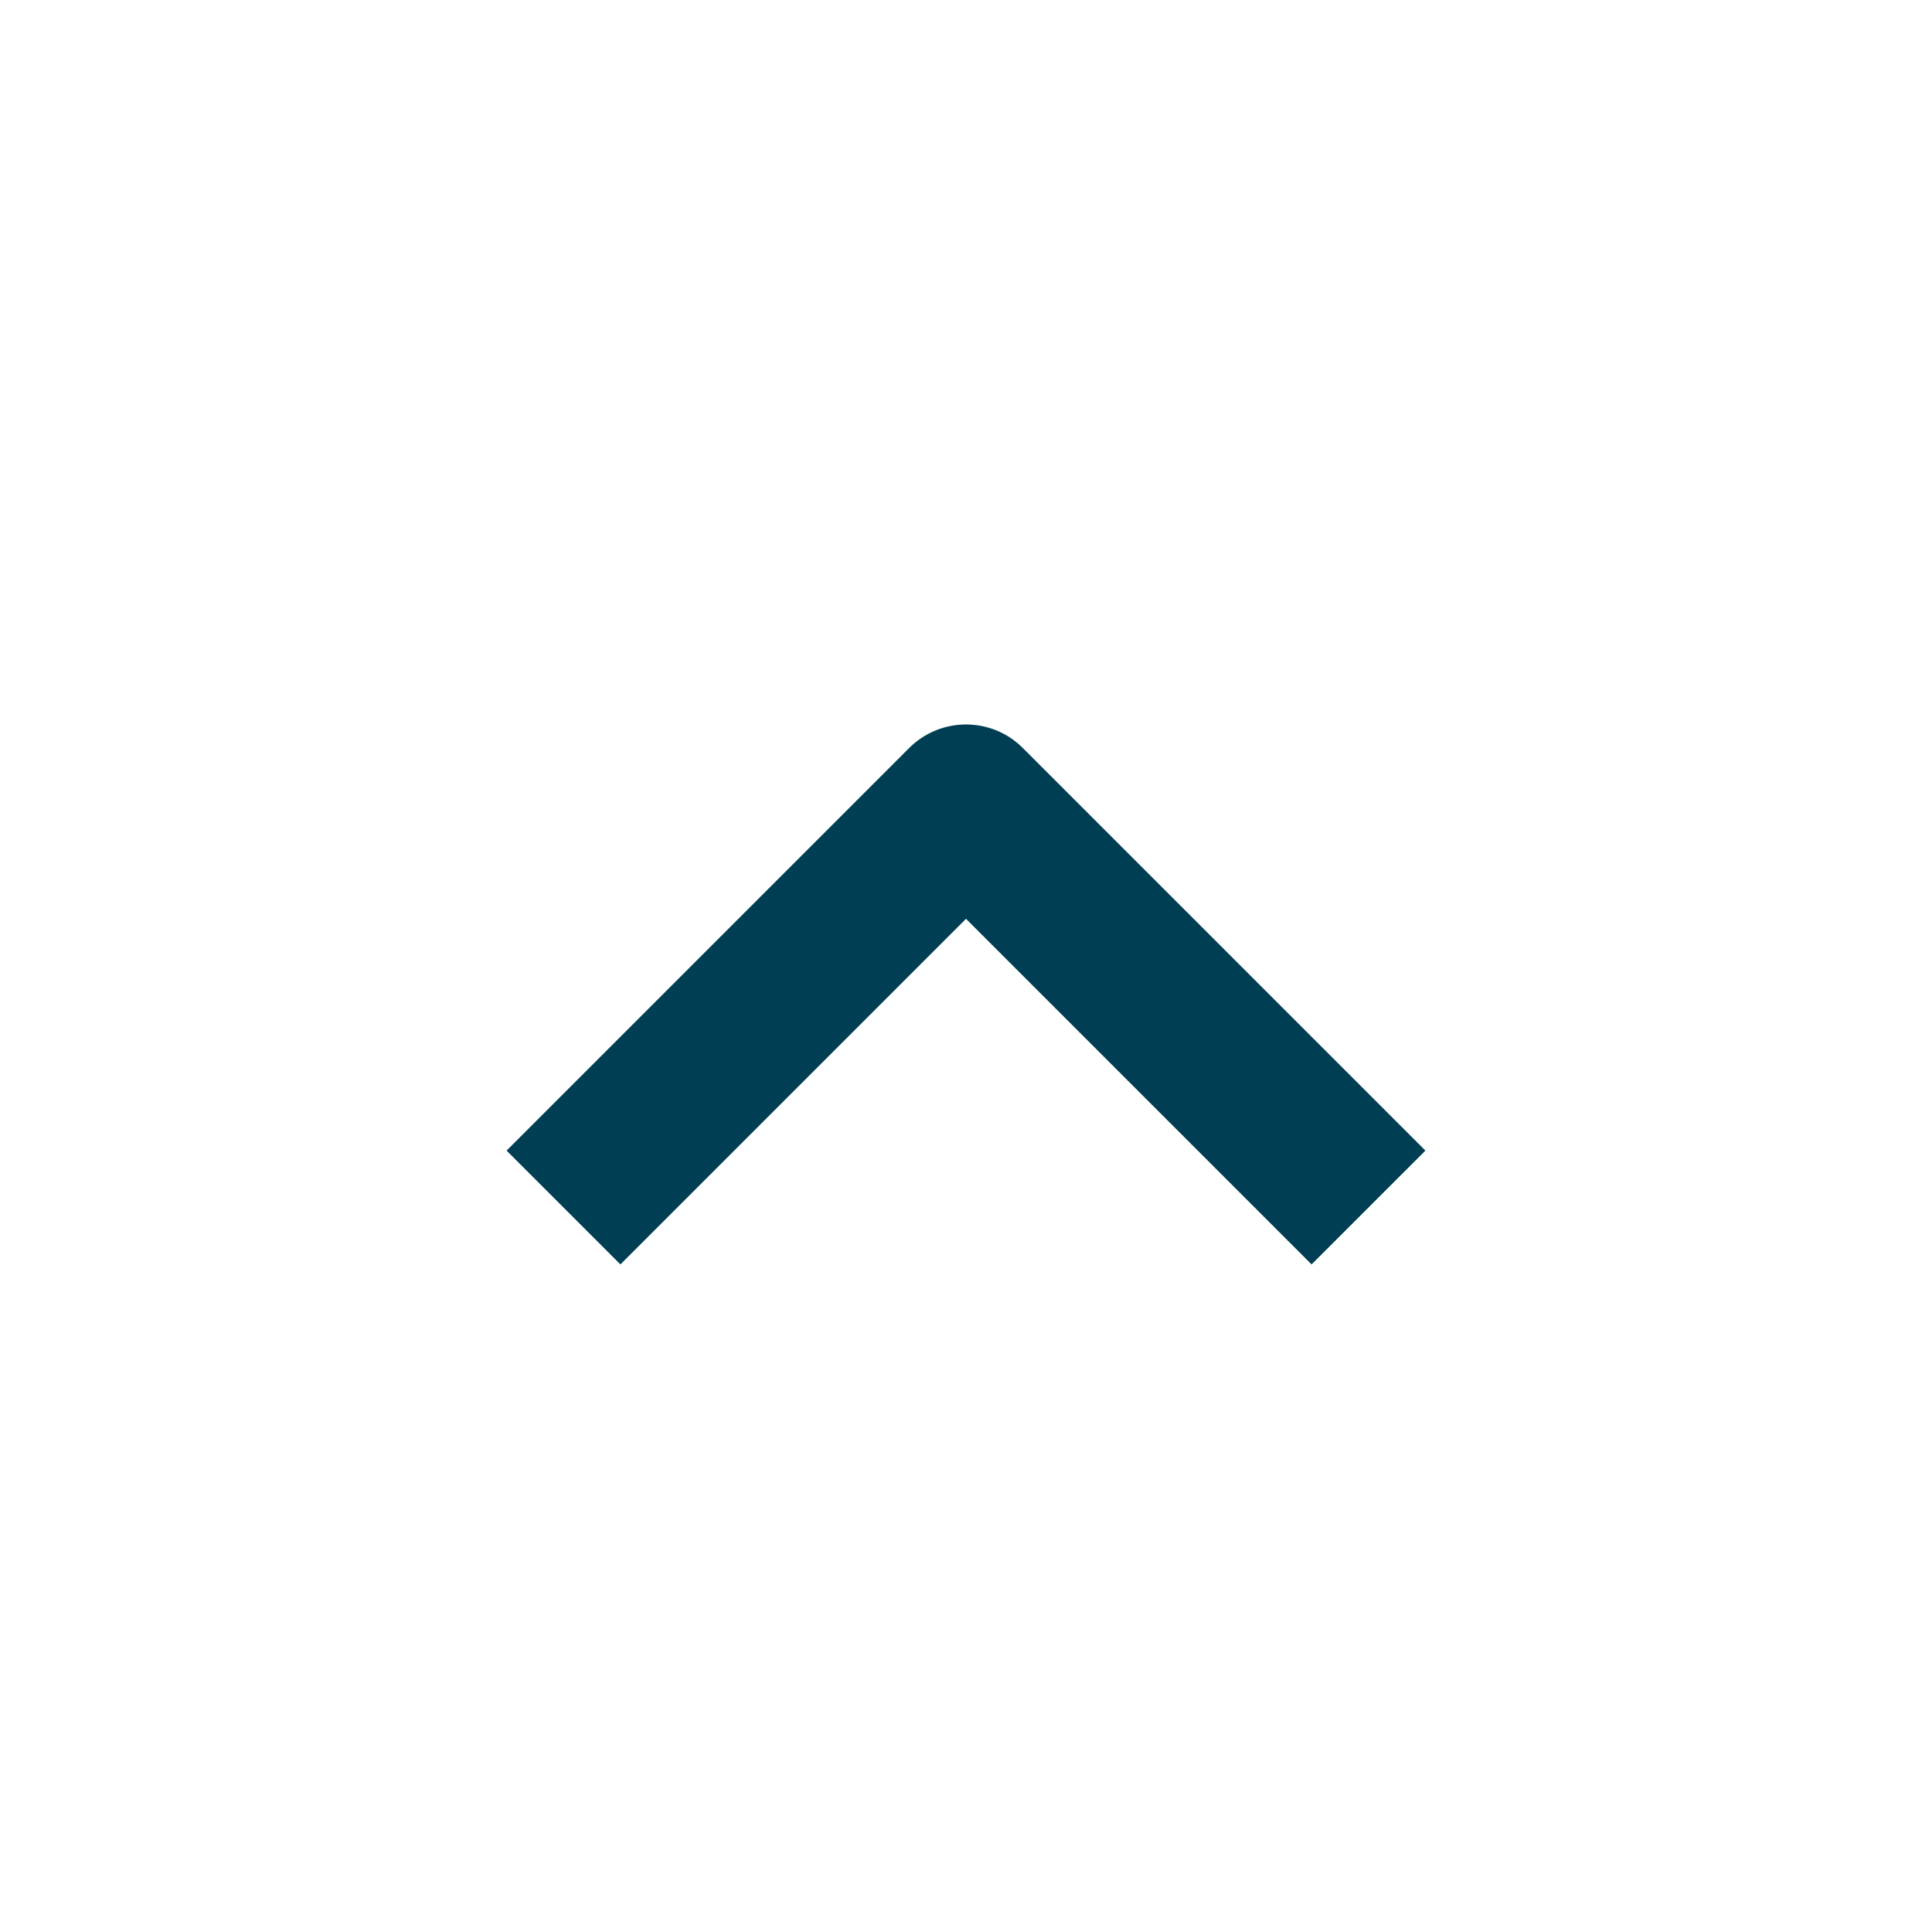 <svg width="24" height="24" viewBox="0 0 24 24" fill="none" xmlns="http://www.w3.org/2000/svg">
<path fill-rule="evenodd" clip-rule="evenodd" d="M12 11.414L7.707 15.707L6.293 14.293L11.293 9.293C11.684 8.902 12.317 8.902 12.707 9.293L17.707 14.293L16.293 15.707L12 11.414Z" fill="#003E53"/>
</svg>
